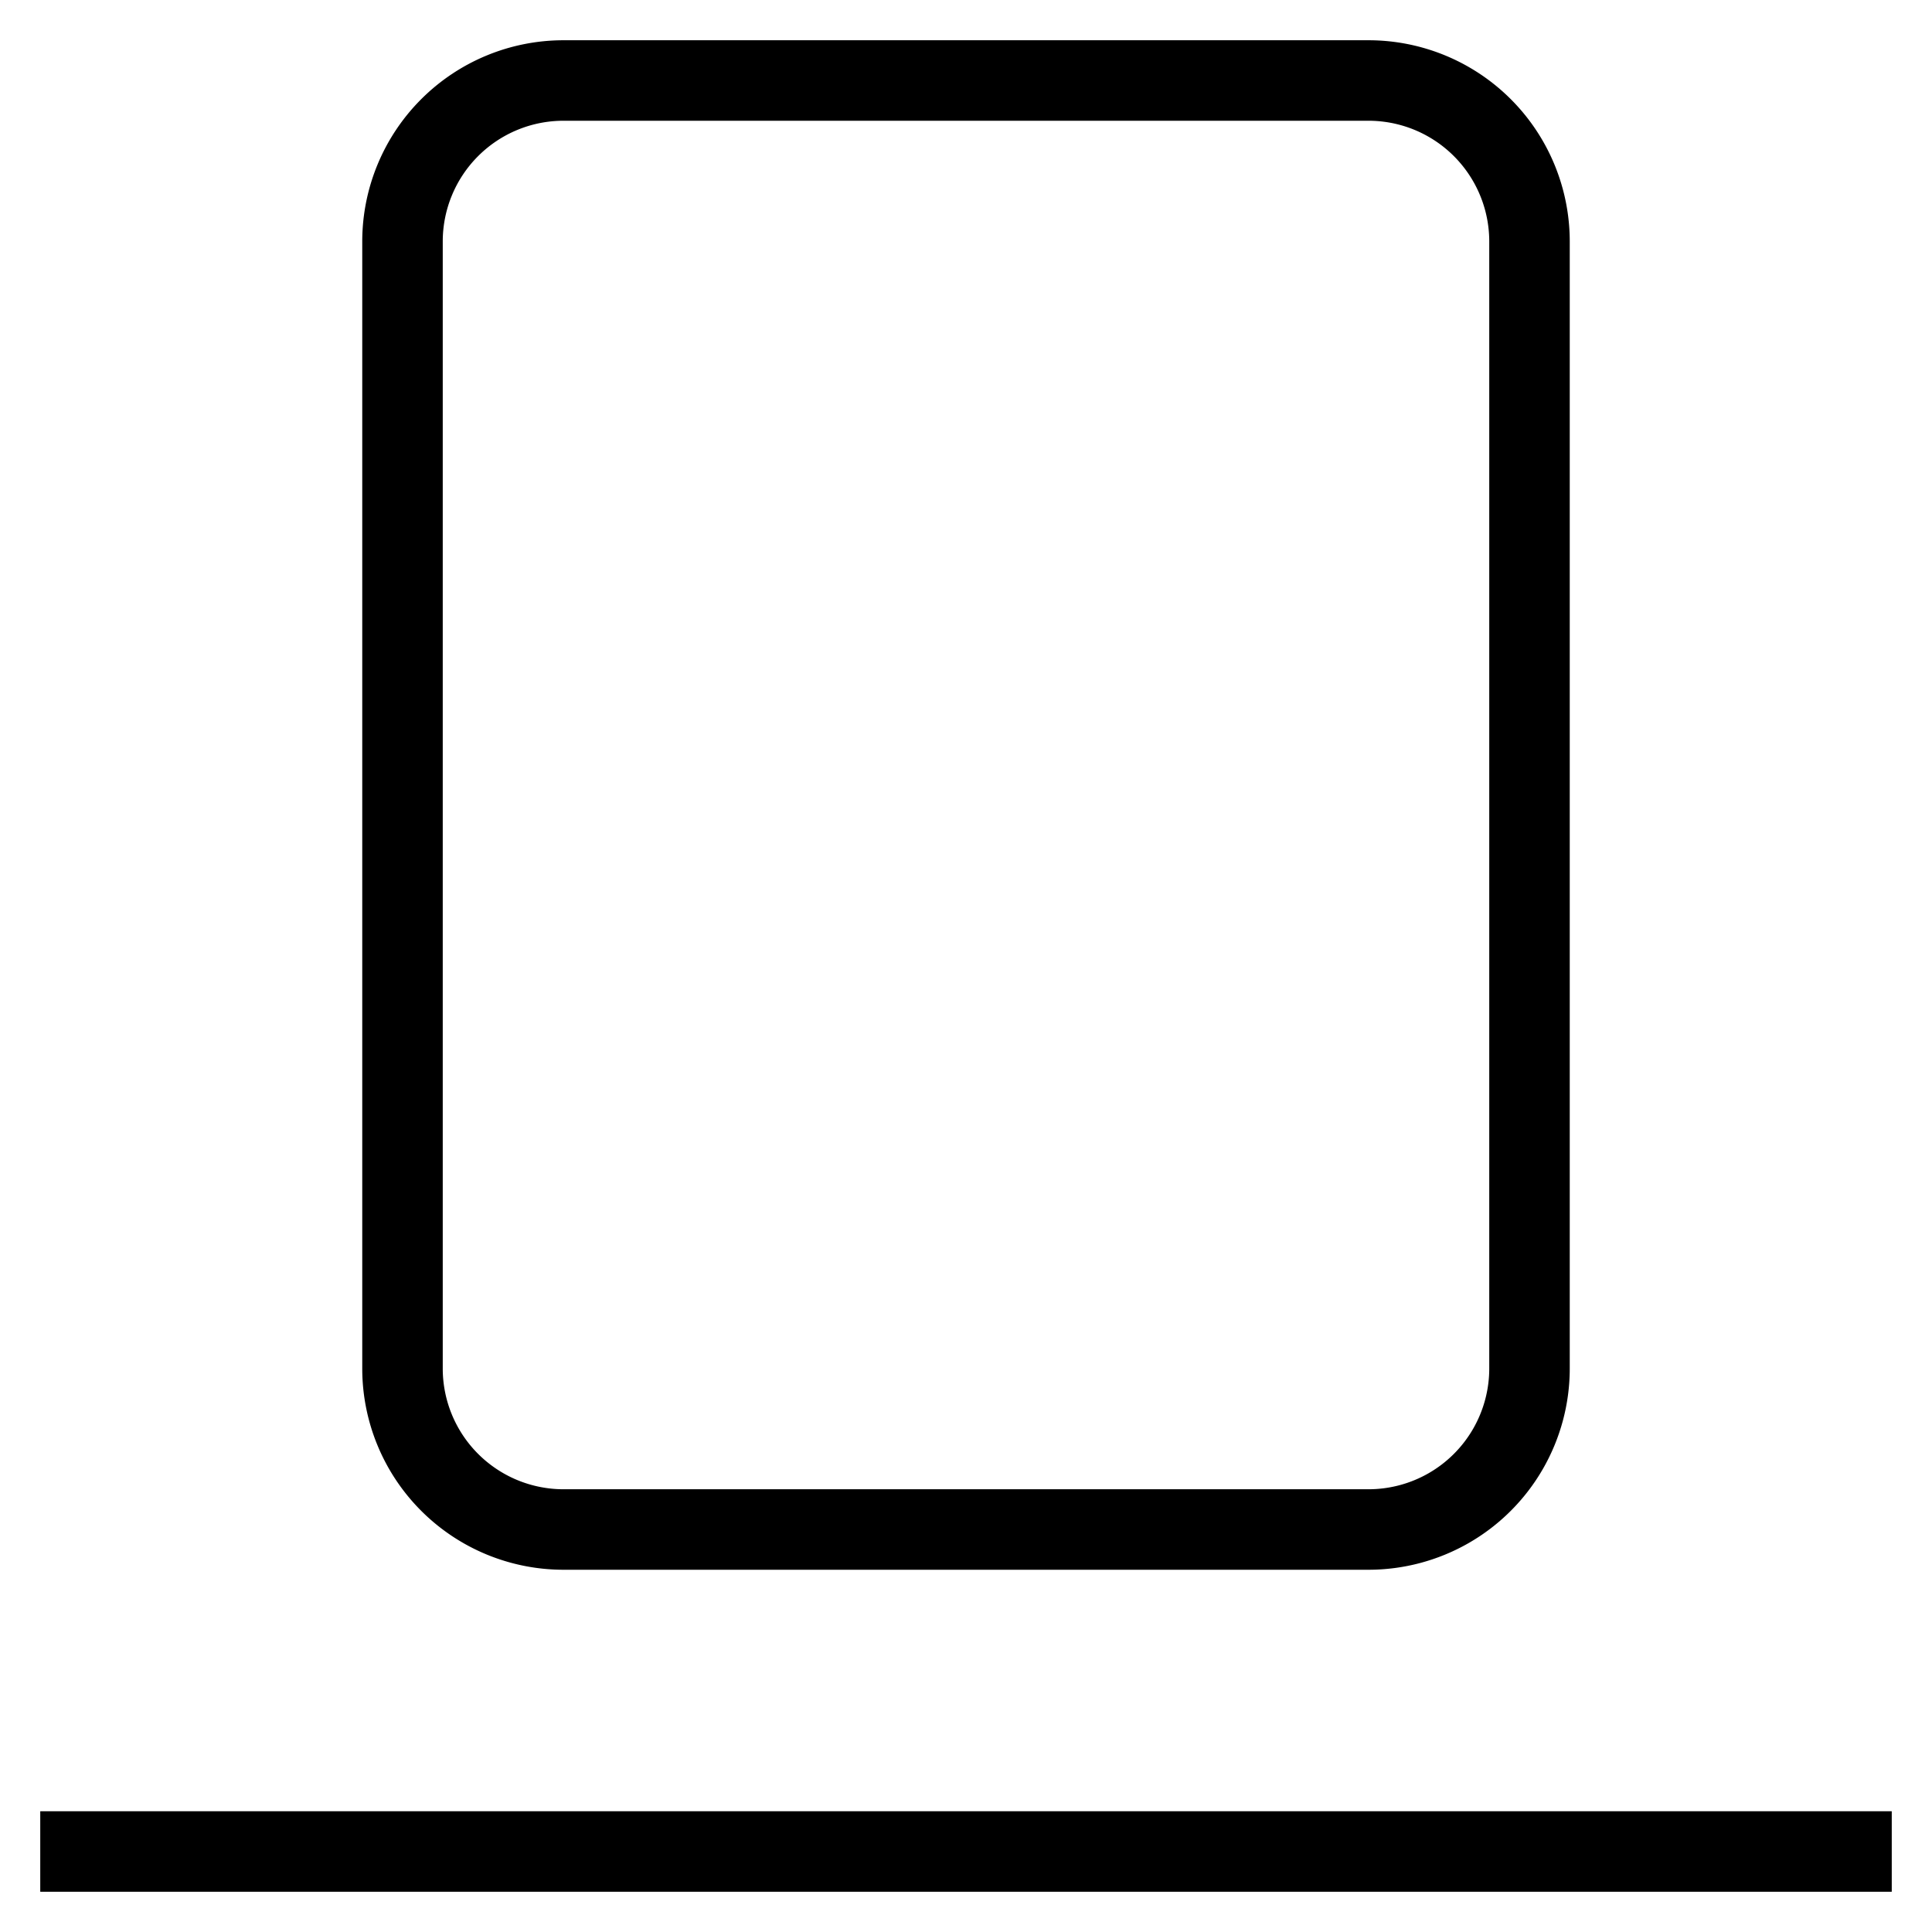 <svg id="nc_icon" xmlns="http://www.w3.org/2000/svg" xml:space="preserve" viewBox="0 0 24 24"><g fill="none" class="nc-icon-wrapper"><path stroke="currentColor" stroke-linecap="square" stroke-miterlimit="10" d="M17 19H7a2 2 0 0 1-2-2V3a2 2 0 0 1 2-2h10a2 2 0 0 1 2 2v14a2 2 0 0 1-2 2z" vector-effect="non-scaling-stroke"/><circle cx="12" cy="15" r="1" data-stroke="none"/><path stroke="currentColor" stroke-linecap="square" stroke-miterlimit="10" d="M1 23h22" data-color="color-2" vector-effect="non-scaling-stroke"/></g></svg>
